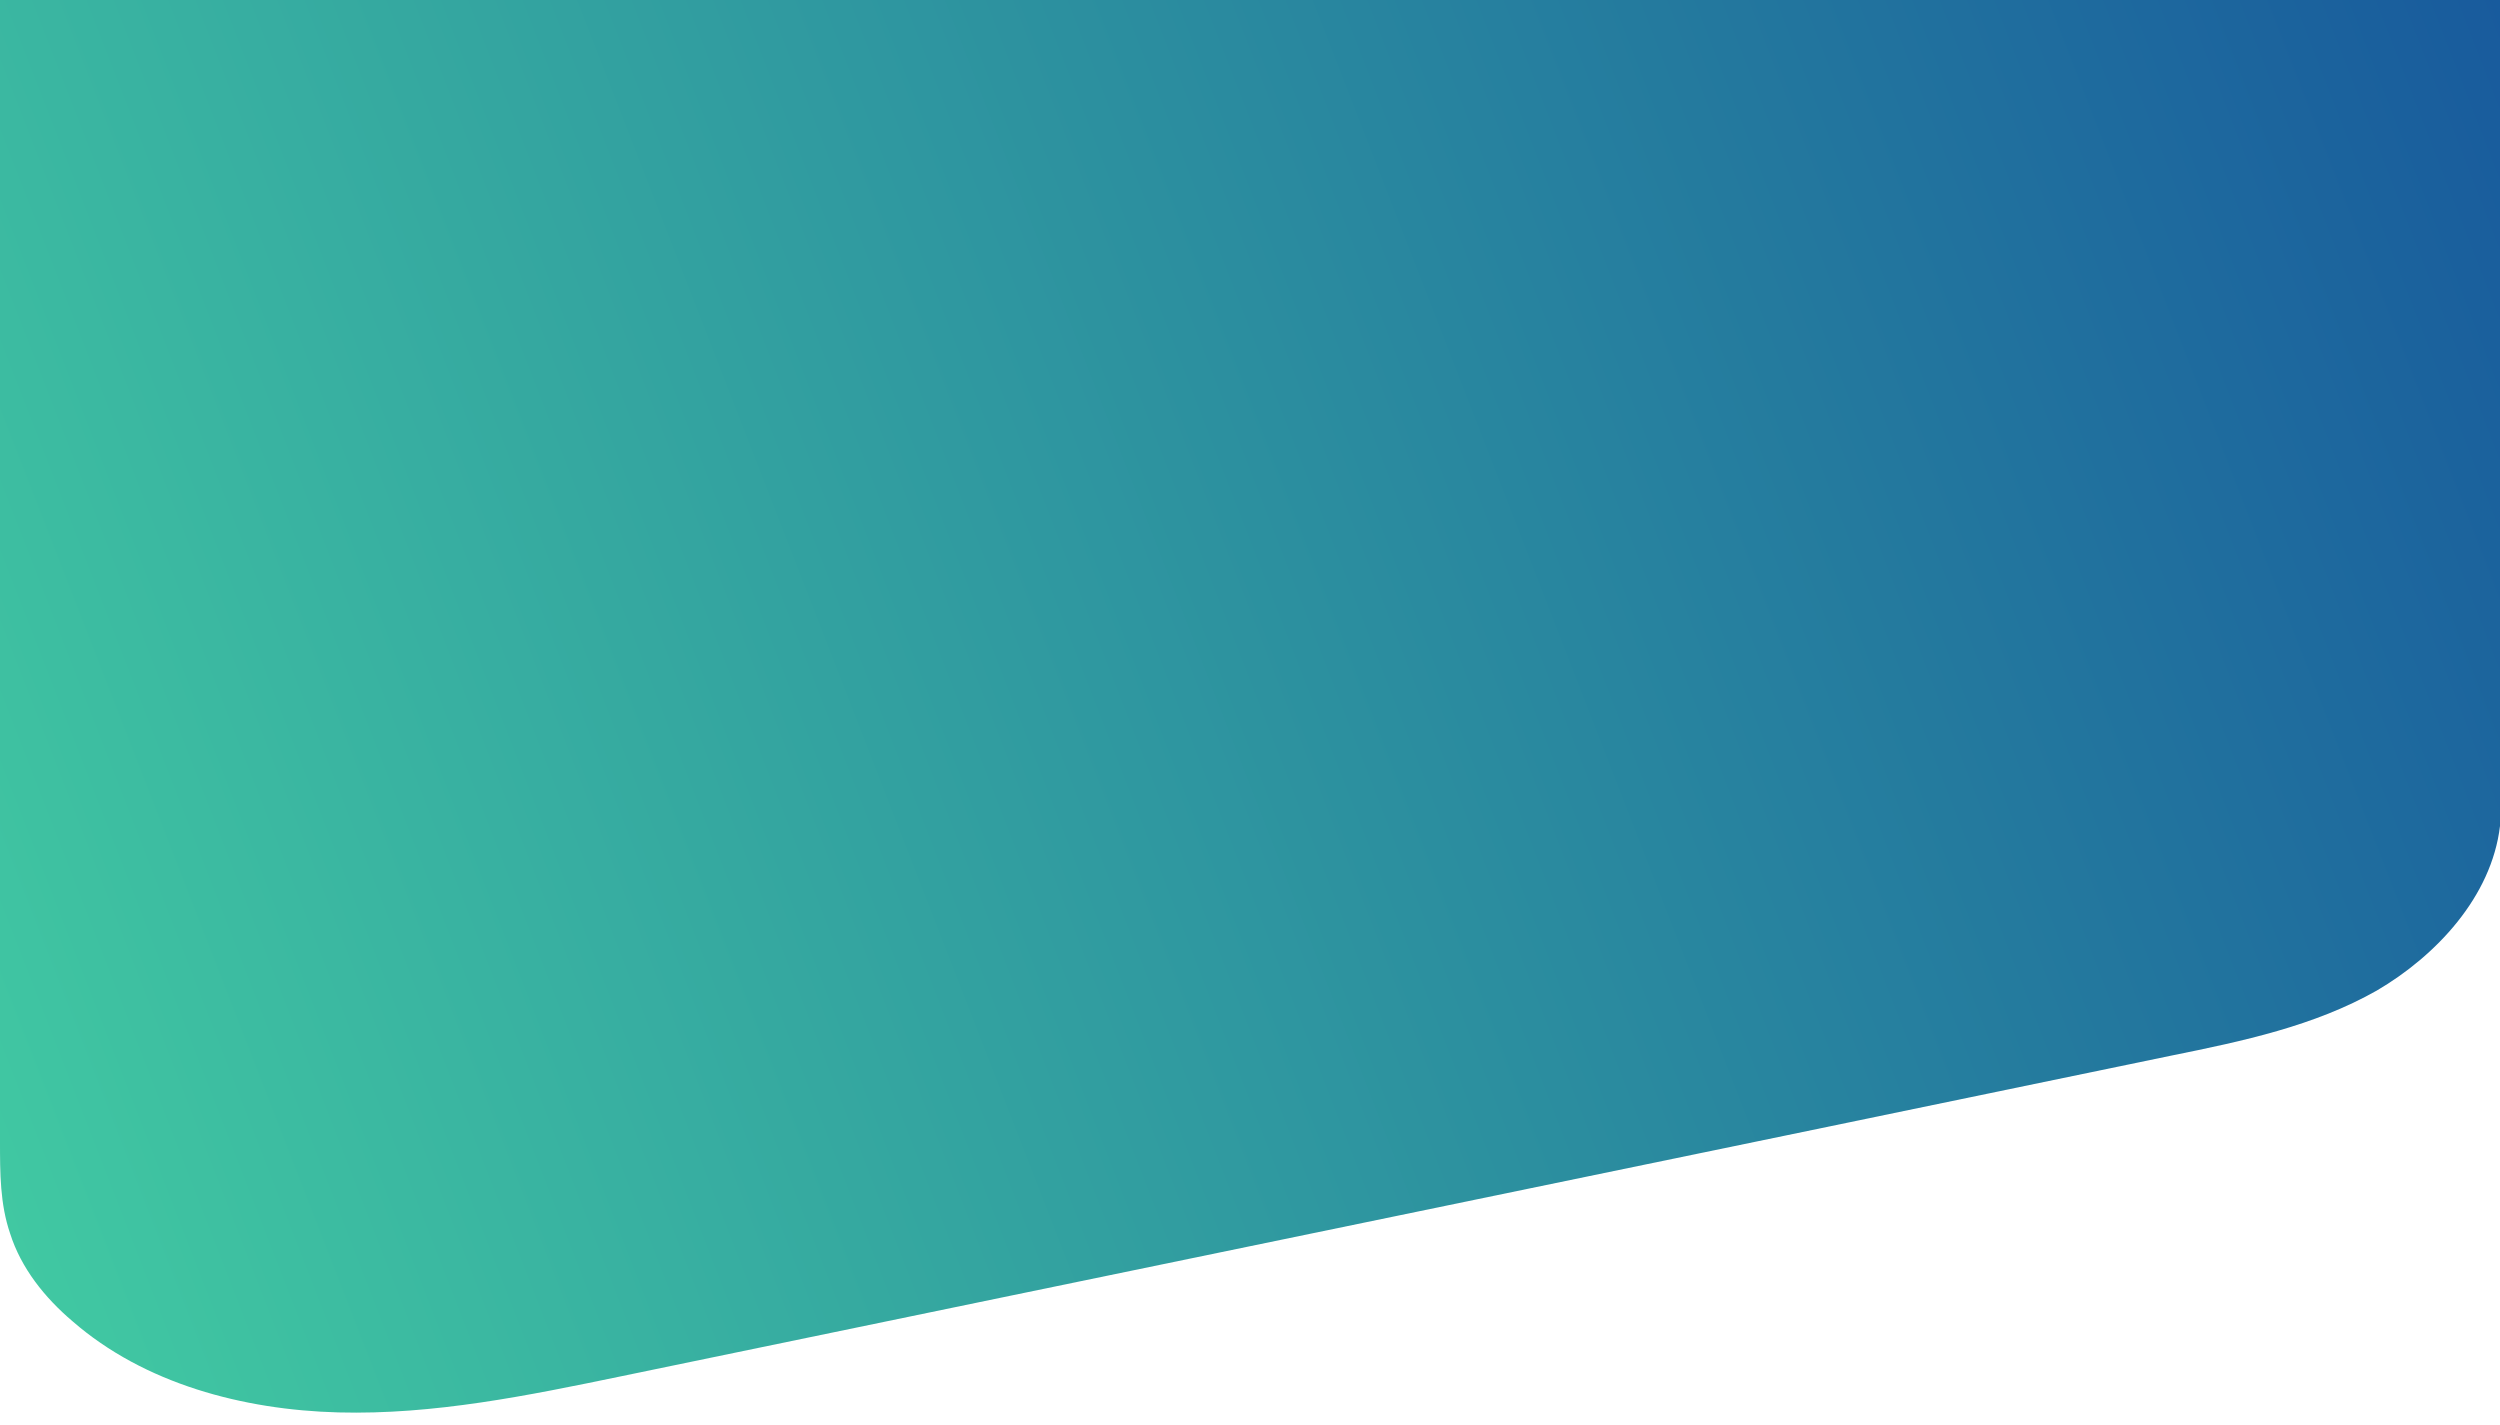 <?xml version="1.0" encoding="utf-8"?>
<!-- Generator: Adobe Illustrator 21.0.0, SVG Export Plug-In . SVG Version: 6.00 Build 0)  -->
<svg version="1.1" id="Layer_1" xmlns="http://www.w3.org/2000/svg" xmlns:xlink="http://www.w3.org/1999/xlink" x="0px"
	y="0px" viewBox="0 0 296.3 168.9" style="enable-background:new 0 0 296.3 168.9;" xml:space="preserve">
	<style type="text/css">
		.st0 {
			fill: url(#SVGID_1_);
		}
	</style>
	<linearGradient id="SVGID_1_" gradientUnits="userSpaceOnUse" x1="-27.081" y1="124.218" x2="298.419" y2="-2.282">
		<stop offset="0" style="stop-color:#43cea2" />
		<stop offset="1" style="stop-color:#185a9d" />
	</linearGradient>
	<path class="st0" d="M296.3,0v97.9c-1,8.4-7.6,15.4-14.6,19.5c-7.4,4.2-15.9,6-24.3,7.7c-61.2,12.7-122.4,25.3-183.7,38
	c-11.1,2.3-22.3,4.6-33.6,4.3s-23-3.4-31.5-10.8c-3.3-2.8-6.1-6.3-7.4-10.4C0,142.7,0,139,0,135.3V0H296.3z" />
</svg>